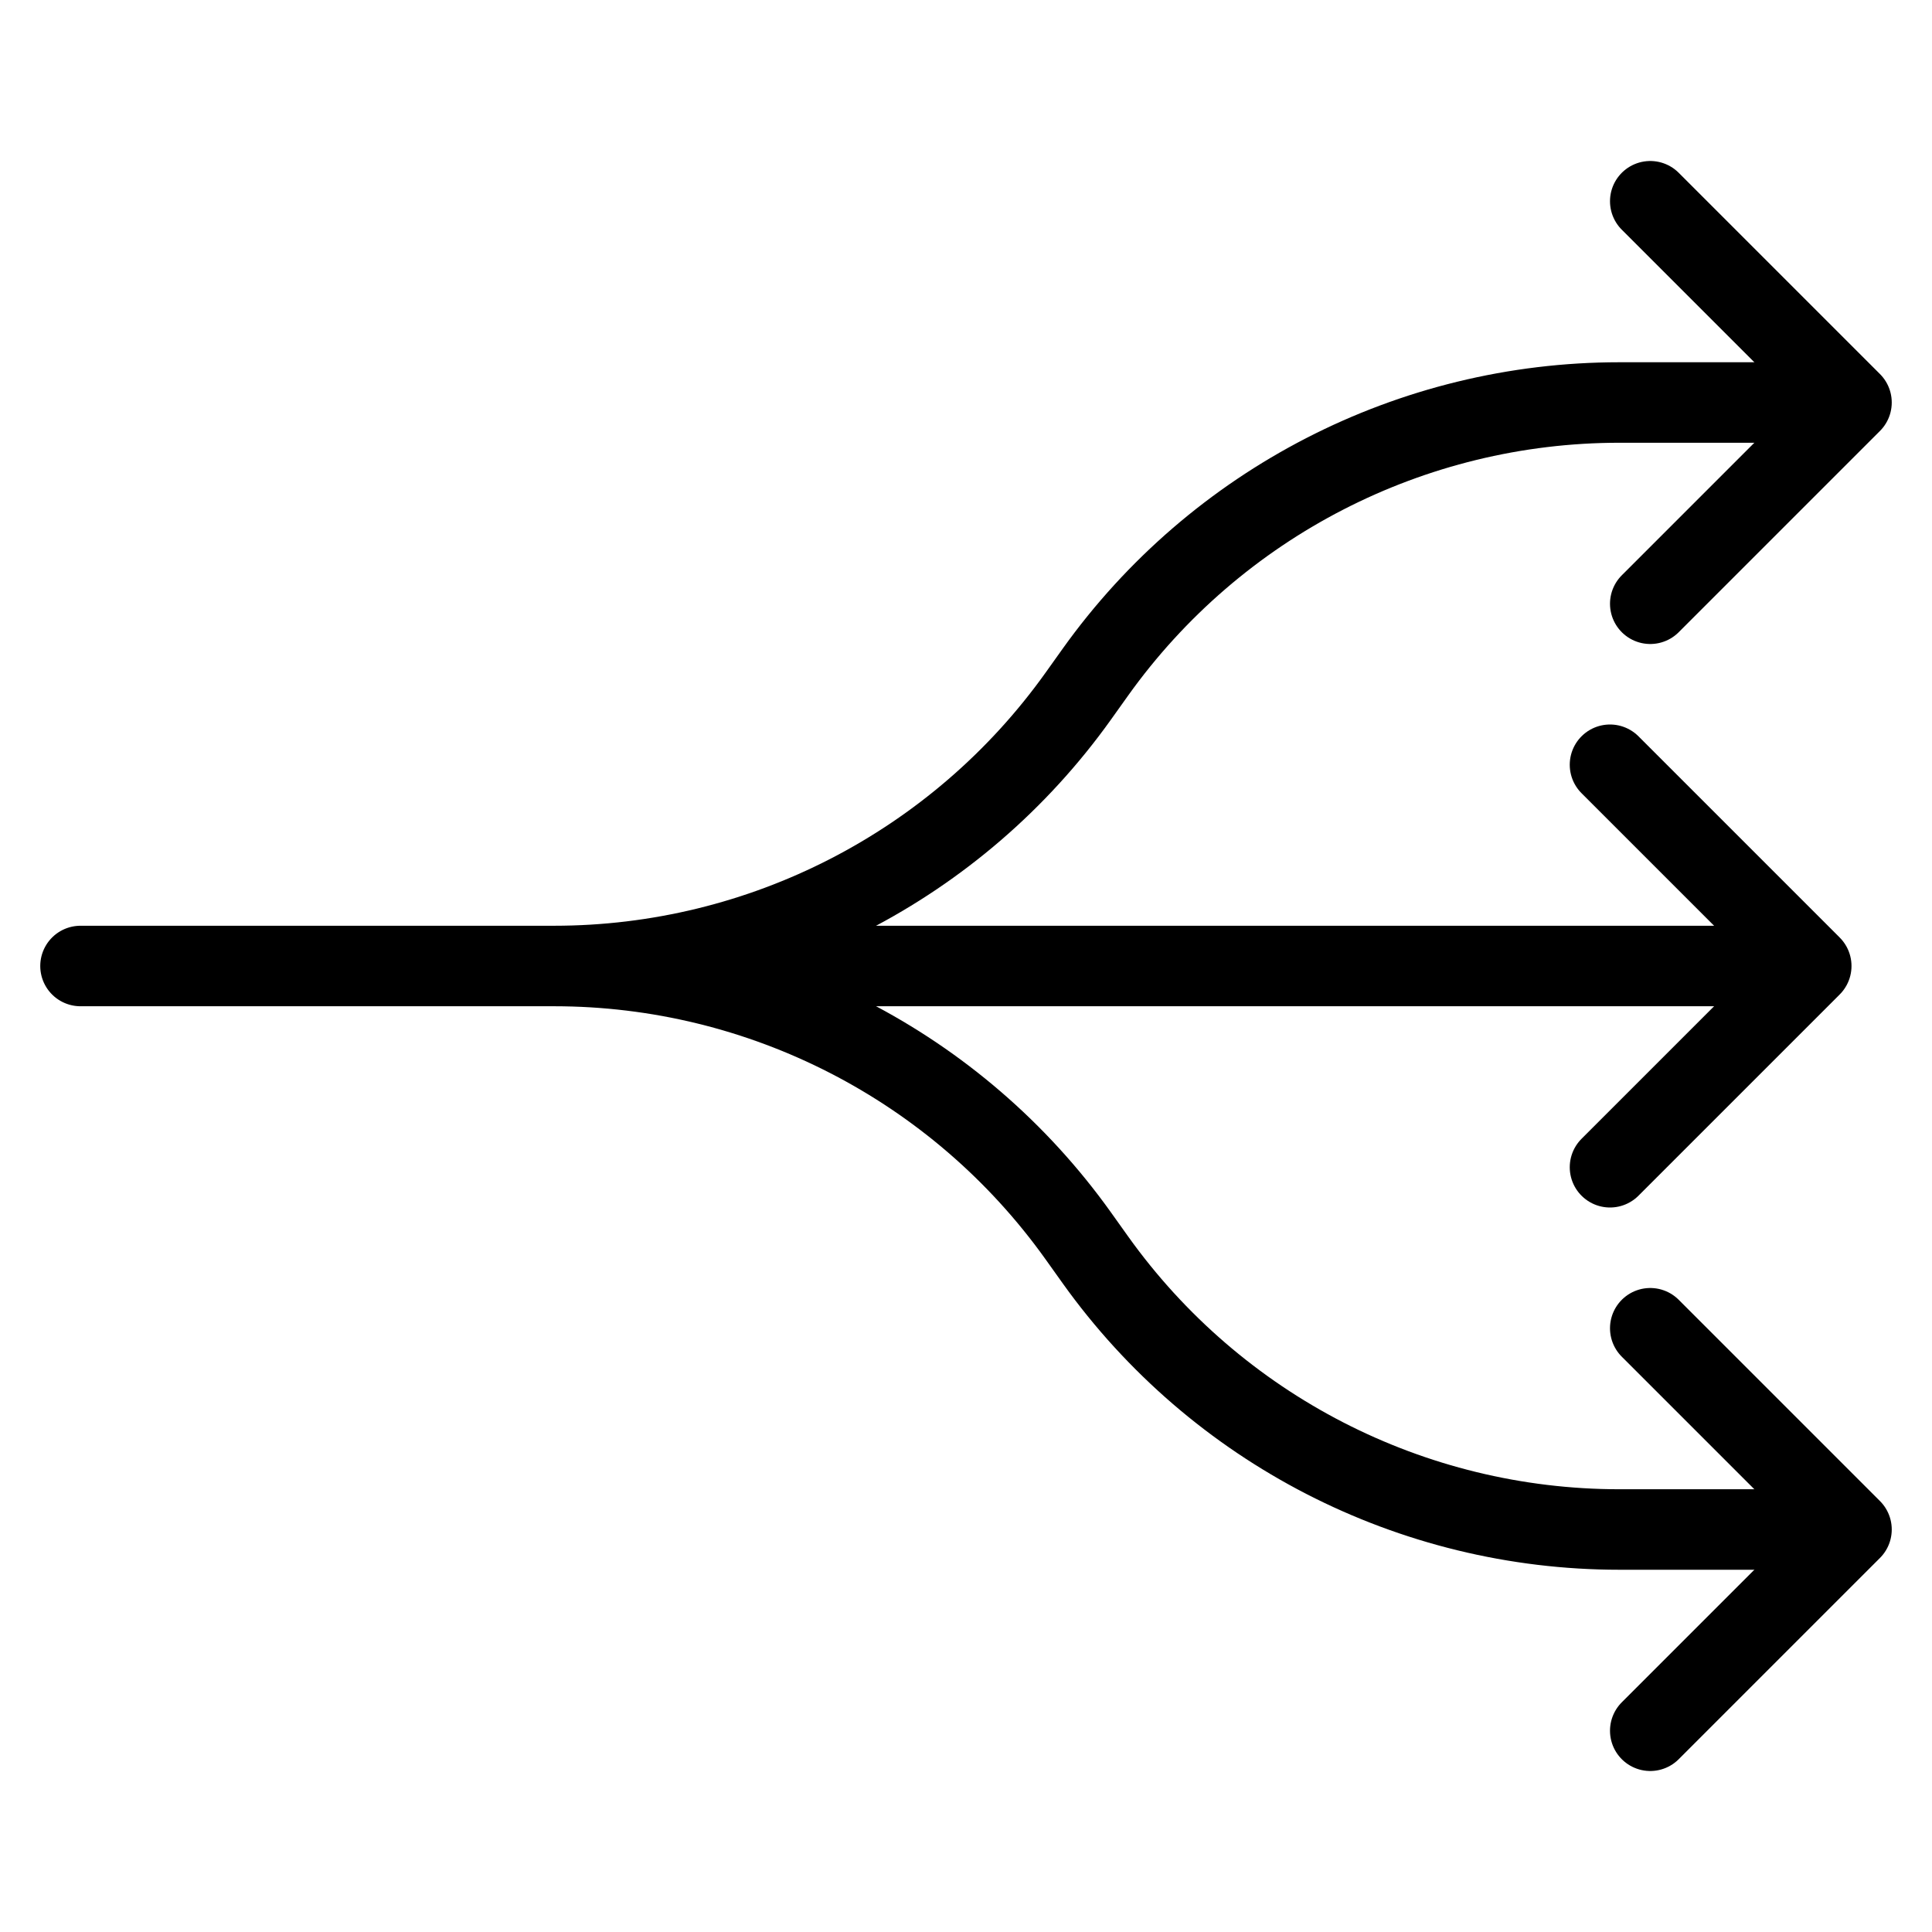 <?xml version="1.0" encoding="utf-8"?>
<!-- Generator: Adobe Illustrator 18.0.0, SVG Export Plug-In . SVG Version: 6.00 Build 0)  -->
<!DOCTYPE svg PUBLIC "-//W3C//DTD SVG 1.1//EN" "http://www.w3.org/Graphics/SVG/1.1/DTD/svg11.dtd">
<svg version="1.1" xmlns="http://www.w3.org/2000/svg" xmlns:xlink="http://www.w3.org/1999/xlink" x="0px" y="0px"
	 viewBox="0 0 48 48" enable-background="new 0 0 48 48" xml:space="preserve">
<g id="Layer_1">
</g>
<g id="right-rotate">
</g>
<g id="left-rotate">
</g>
<g id="share-down">
</g>
<g id="share-top">
</g>
<g id="share-both">
</g>
<g id="share-top-right">
</g>
<g id="share-top-left">
</g>
<g id="share-right-down">
</g>
<g id="share-left-down">
</g>
<g id="recycle-arw">
</g>
<g id="verticle-hidden-arw">
</g>
<g id="horizontal-arw">
</g>
<g id="verticle-arw">
</g>
<g id="connection-arw-r">
</g>
<g id="connection-arw-l">
</g>
<g id="connection-arw">
</g>
<g id="hook-left-arw">
</g>
<g id="clock-arw">
</g>
<g id="anti-clock-arw">
</g>
<g id="infinity">
</g>
<g id="sing-sang-arw">
</g>
<g id="anti-reload">
</g>
<g id="reload">
</g>
<g id="double-arrow">
</g>
<g id="single-circle-arw">
</g>
<g id="circle-arw">
</g>
<g id="two-side-bend-arw">
</g>
<g id="left-blend-arw">
</g>
<g id="right-blend-arw">
</g>
<g id="round-extand">
</g>
<g id="round-close-arrow">
</g>
<g id="pluse-arrow">
</g>
<g id="crose-arrow">
</g>
<g id="corn-arrow">
</g>
<g id="side-arrow">
</g>
<g id="close-arrow-four">
</g>
<g id="stretch-arrow">
</g>
<g id="_x33__x2F_1-arrow">
	
		<polyline fill="none" stroke="#000000" stroke-width="2" stroke-linecap="round" stroke-linejoin="round" stroke-miterlimit="10" points="
		41,5 46,10 41,15 	"/>
	
		<polyline fill="none" stroke="#000000" stroke-width="2" stroke-linecap="round" stroke-linejoin="round" stroke-miterlimit="10" points="
		41,33 46,38 41,43 	"/>
	
		<polyline fill="none" stroke="#000000" stroke-width="2" stroke-linecap="round" stroke-linejoin="round" stroke-miterlimit="10" points="
		40,19 45,24 40,29 	"/>
	<path fill="none" stroke="#000000" stroke-width="2" stroke-linecap="round" stroke-linejoin="round" stroke-miterlimit="10" d="
		M44,10h-3.766c-5.167,0-10.016,2.495-13.02,6.7l-0.428,0.6
		C23.782,21.505,18.933,24,13.766,24H2h11.766c5.167,0,10.016,2.495,13.02,6.7
		l0.428,0.6C30.218,35.505,35.067,38,40.234,38H44"/>
	
		<line fill="none" stroke="#000000" stroke-width="2" stroke-linecap="round" stroke-linejoin="round" stroke-miterlimit="10" x1="18" y1="24" x2="44" y2="24"/>
</g>
<g id="_x32__x2F_1-arrow">
</g>
<g id="left-crose-rd">
</g>
<g id="left-crose-arrow">
</g>
<g id="left-top_arrows">
</g>
<g id="close-arrows">
</g>
<g id="extand-arrow">
</g>
<g id="parallel-arrows">
</g>
<g id="two-side_arrows">
</g>
<g id="right-arrows">
</g>
<g id="down-arrow-3">
</g>
<g id="top-arrow-3">
</g>
<g id="right-arrow-3">
</g>
<g id="left-arrow-3">
</g>
<g id="left-arrow-2">
</g>
<g id="right-arrow-2">
</g>
<g id="down-arrow-2">
</g>
<g id="top-arrow-2">
</g>
<g id="down-arrow-1">
</g>
<g id="top-arrow-1">
</g>
<g id="rightarrow-1">
</g>
<g id="left-arrow-1">
</g>
<g id="down-play">
</g>
<g id="top-play">
</g>
<g id="right-play">
</g>
<g id="left-play">
</g>
<g id="down-arrow">
</g>
<g id="top-arrow">
</g>
<g id="right-arrow">
</g>
<g id="left-arrow">
</g>
<g id="channel">
</g>
<g id="stop_1_">
</g>
<g id="music-control">
</g>
<g id="adjust-lavel">
</g>
<g id="adjustsound">
</g>
<g id="graph-point">
</g>
<g id="symbol">
</g>
<g id="visual-graph">
</g>
<g id="visual">
</g>
<g id="adjust">
</g>
<g id="controal-4">
</g>
<g id="control-3">
</g>
<g id="control-2">
</g>
<g id="control_1_">
</g>
<g id="control">
</g>
<g id="volume-increase">
</g>
<g id="volume">
</g>
<g id="volume-close">
</g>
<g id="volume-minus">
</g>
<g id="volume-pluse">
</g>
<g id="block">
</g>
<g id="sound">
</g>
<g id="play-backward">
</g>
<g id="backward">
</g>
<g id="play">
</g>
<g id="hold">
</g>
<g id="stop">
</g>
<g id="pause">
</g>
<g id="forward">
</g>
<g id="play-forward">
</g>
<g id="top-bottom-arrow">
</g>
<g id="hook-right-arw">
</g>
</svg>
